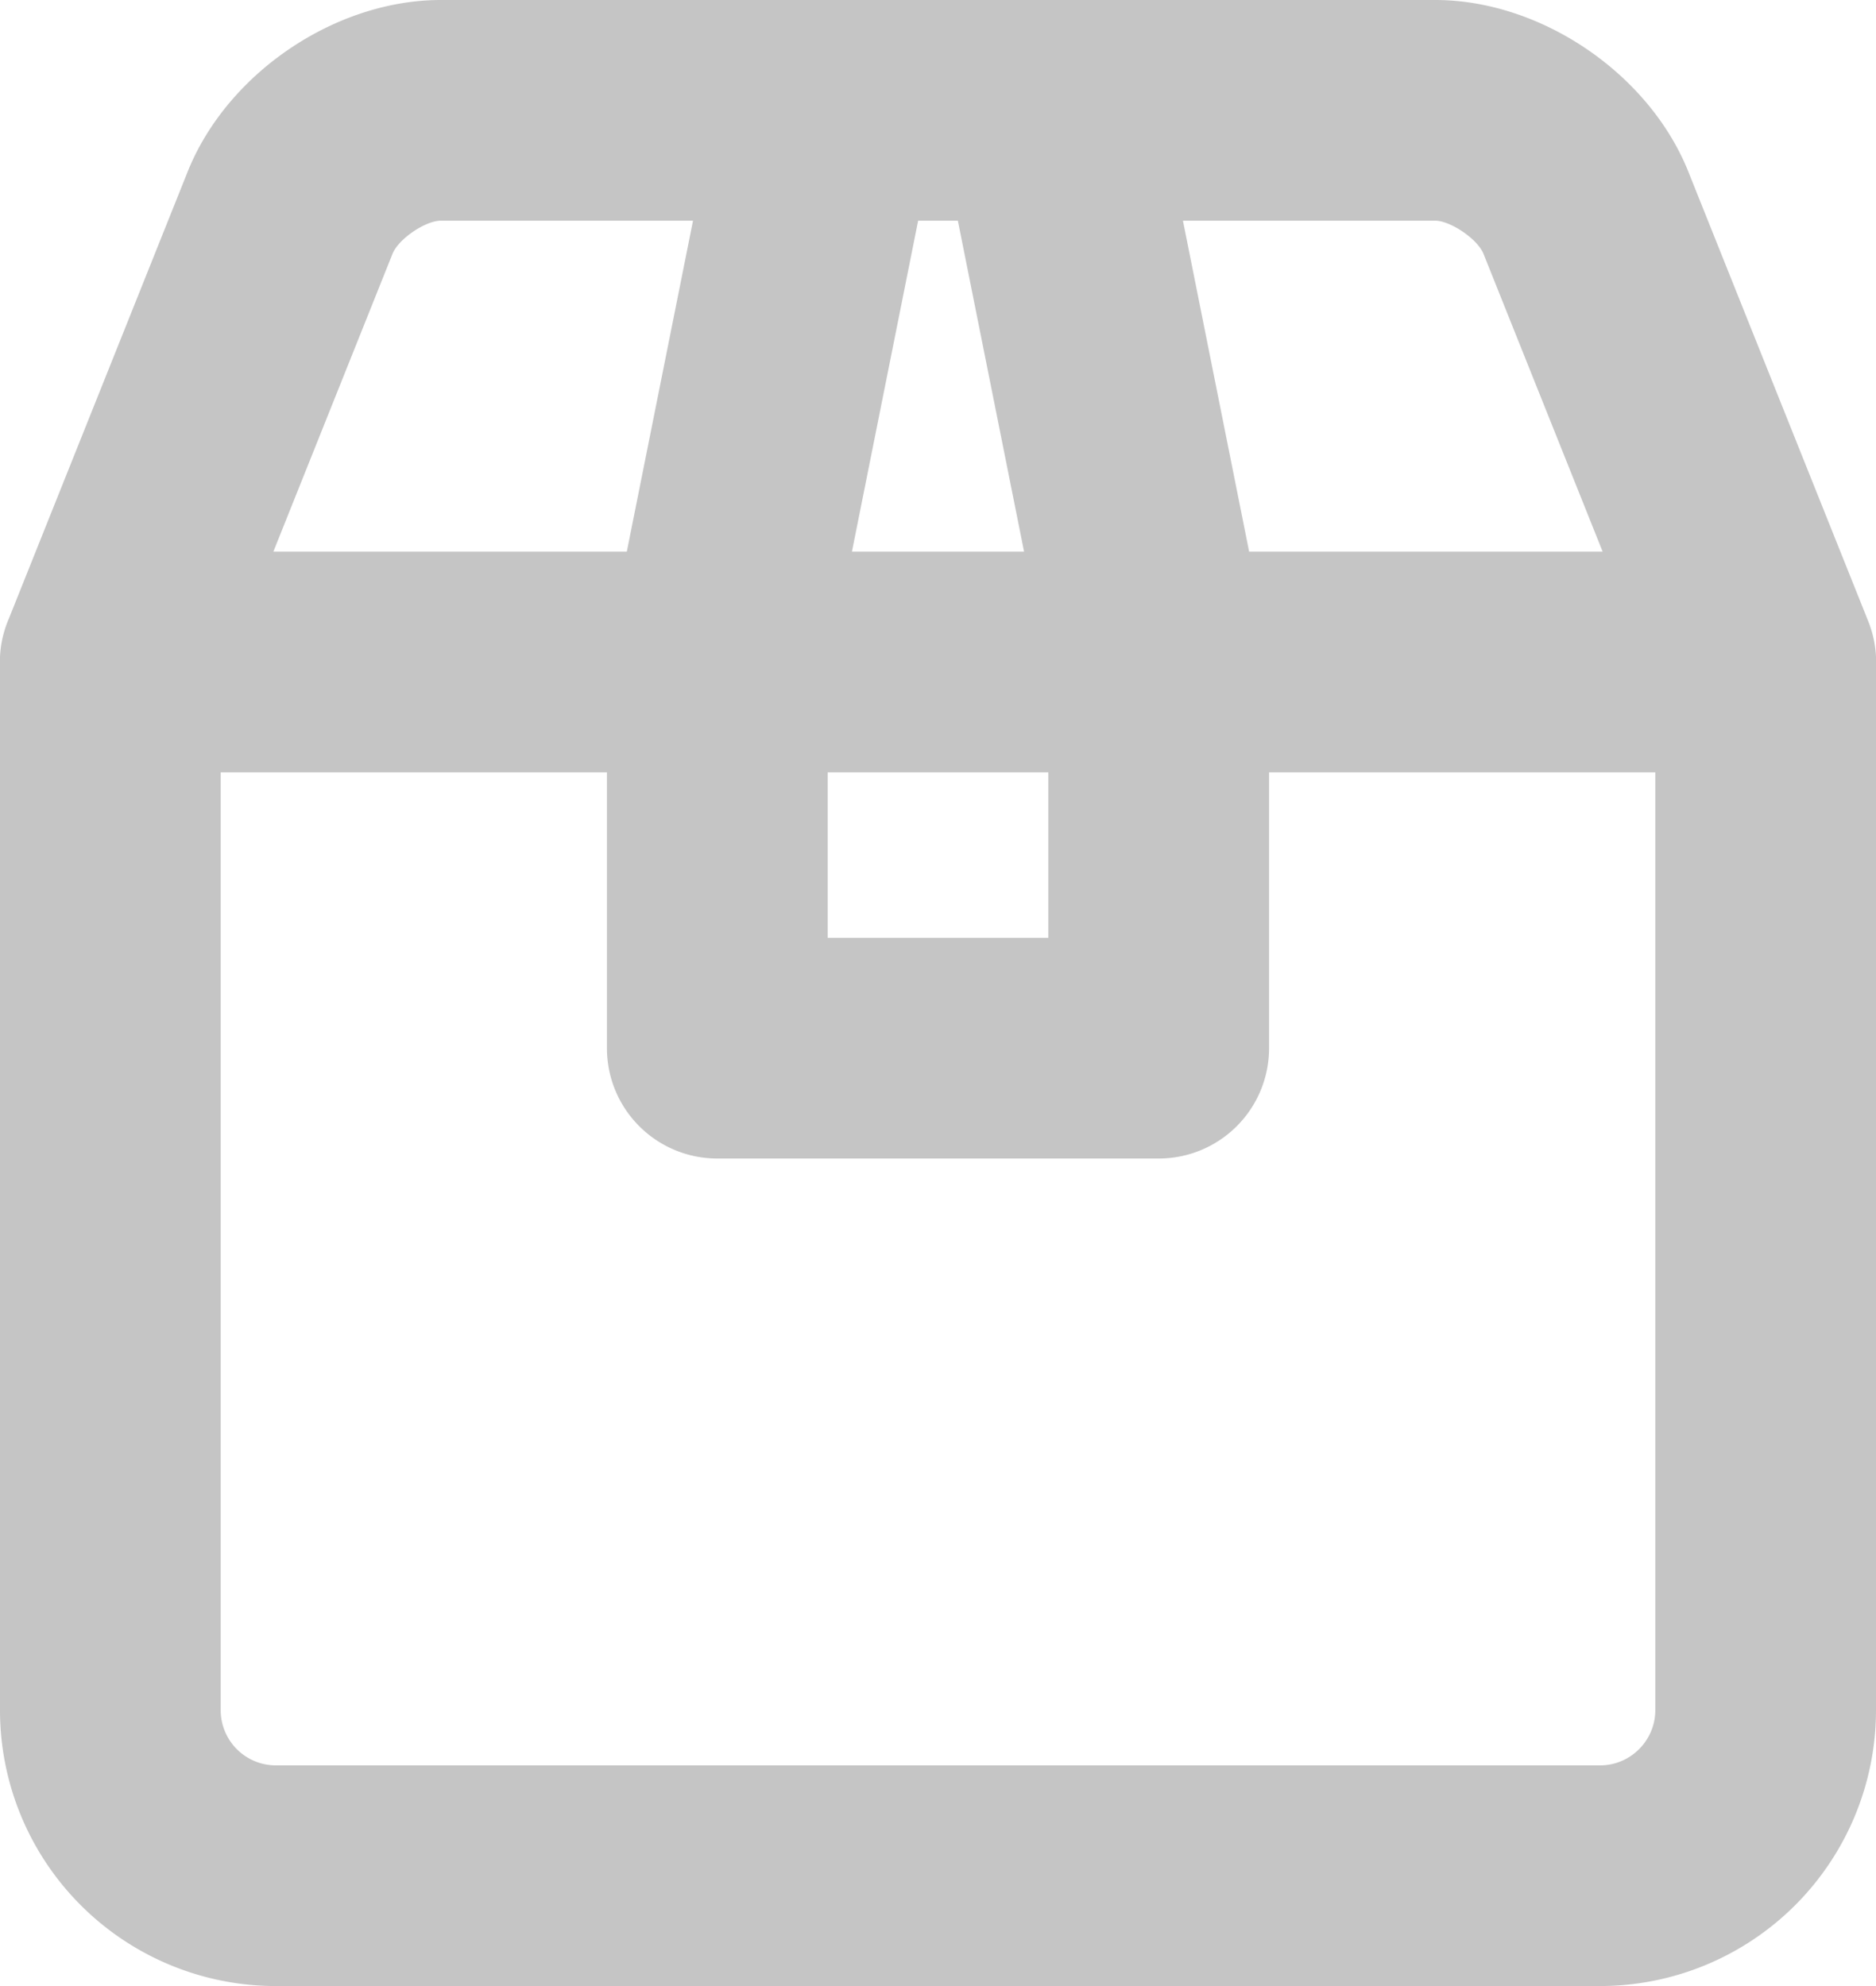 <svg width="34" height="36" viewBox="0 0 34 36" xmlns="http://www.w3.org/2000/svg"><title>mail-post-icon</title><path d="M11 14H4v16.999A1 1 0 0 0 5 32h24c.55 0 1-.45 1-1.001V14h-7v5a2 2 0 0 1-2 2h-8a2 2 0 0 1-2-2v-5zm11.64-4h6.406l-2.16-5.4c-.106-.265-.598-.6-.877-.6h-4.57l1.2 6zm-11.28 0l1.2-6H7.991c-.281 0-.77.332-.877.6L4.954 10h6.406zm4.08 0h3.12l-1.2-6h-.72l-1.2 6zM19 14h-4v3h4v-3zm14.84-2.785a1.976 1.976 0 0 1 .16.875v18.909A5.003 5.003 0 0 1 29 36H5a5 5 0 0 1-5-5.001v-18.91a1.976 1.976 0 0 1 .16-.874l3.24-8.1C4.114 1.33 6.071 0 7.991 0H26.01c1.918 0 3.878 1.334 4.59 3.115l3.241 8.1z" fill-rule="nonzero" fill="#C5C5C5"/></svg>